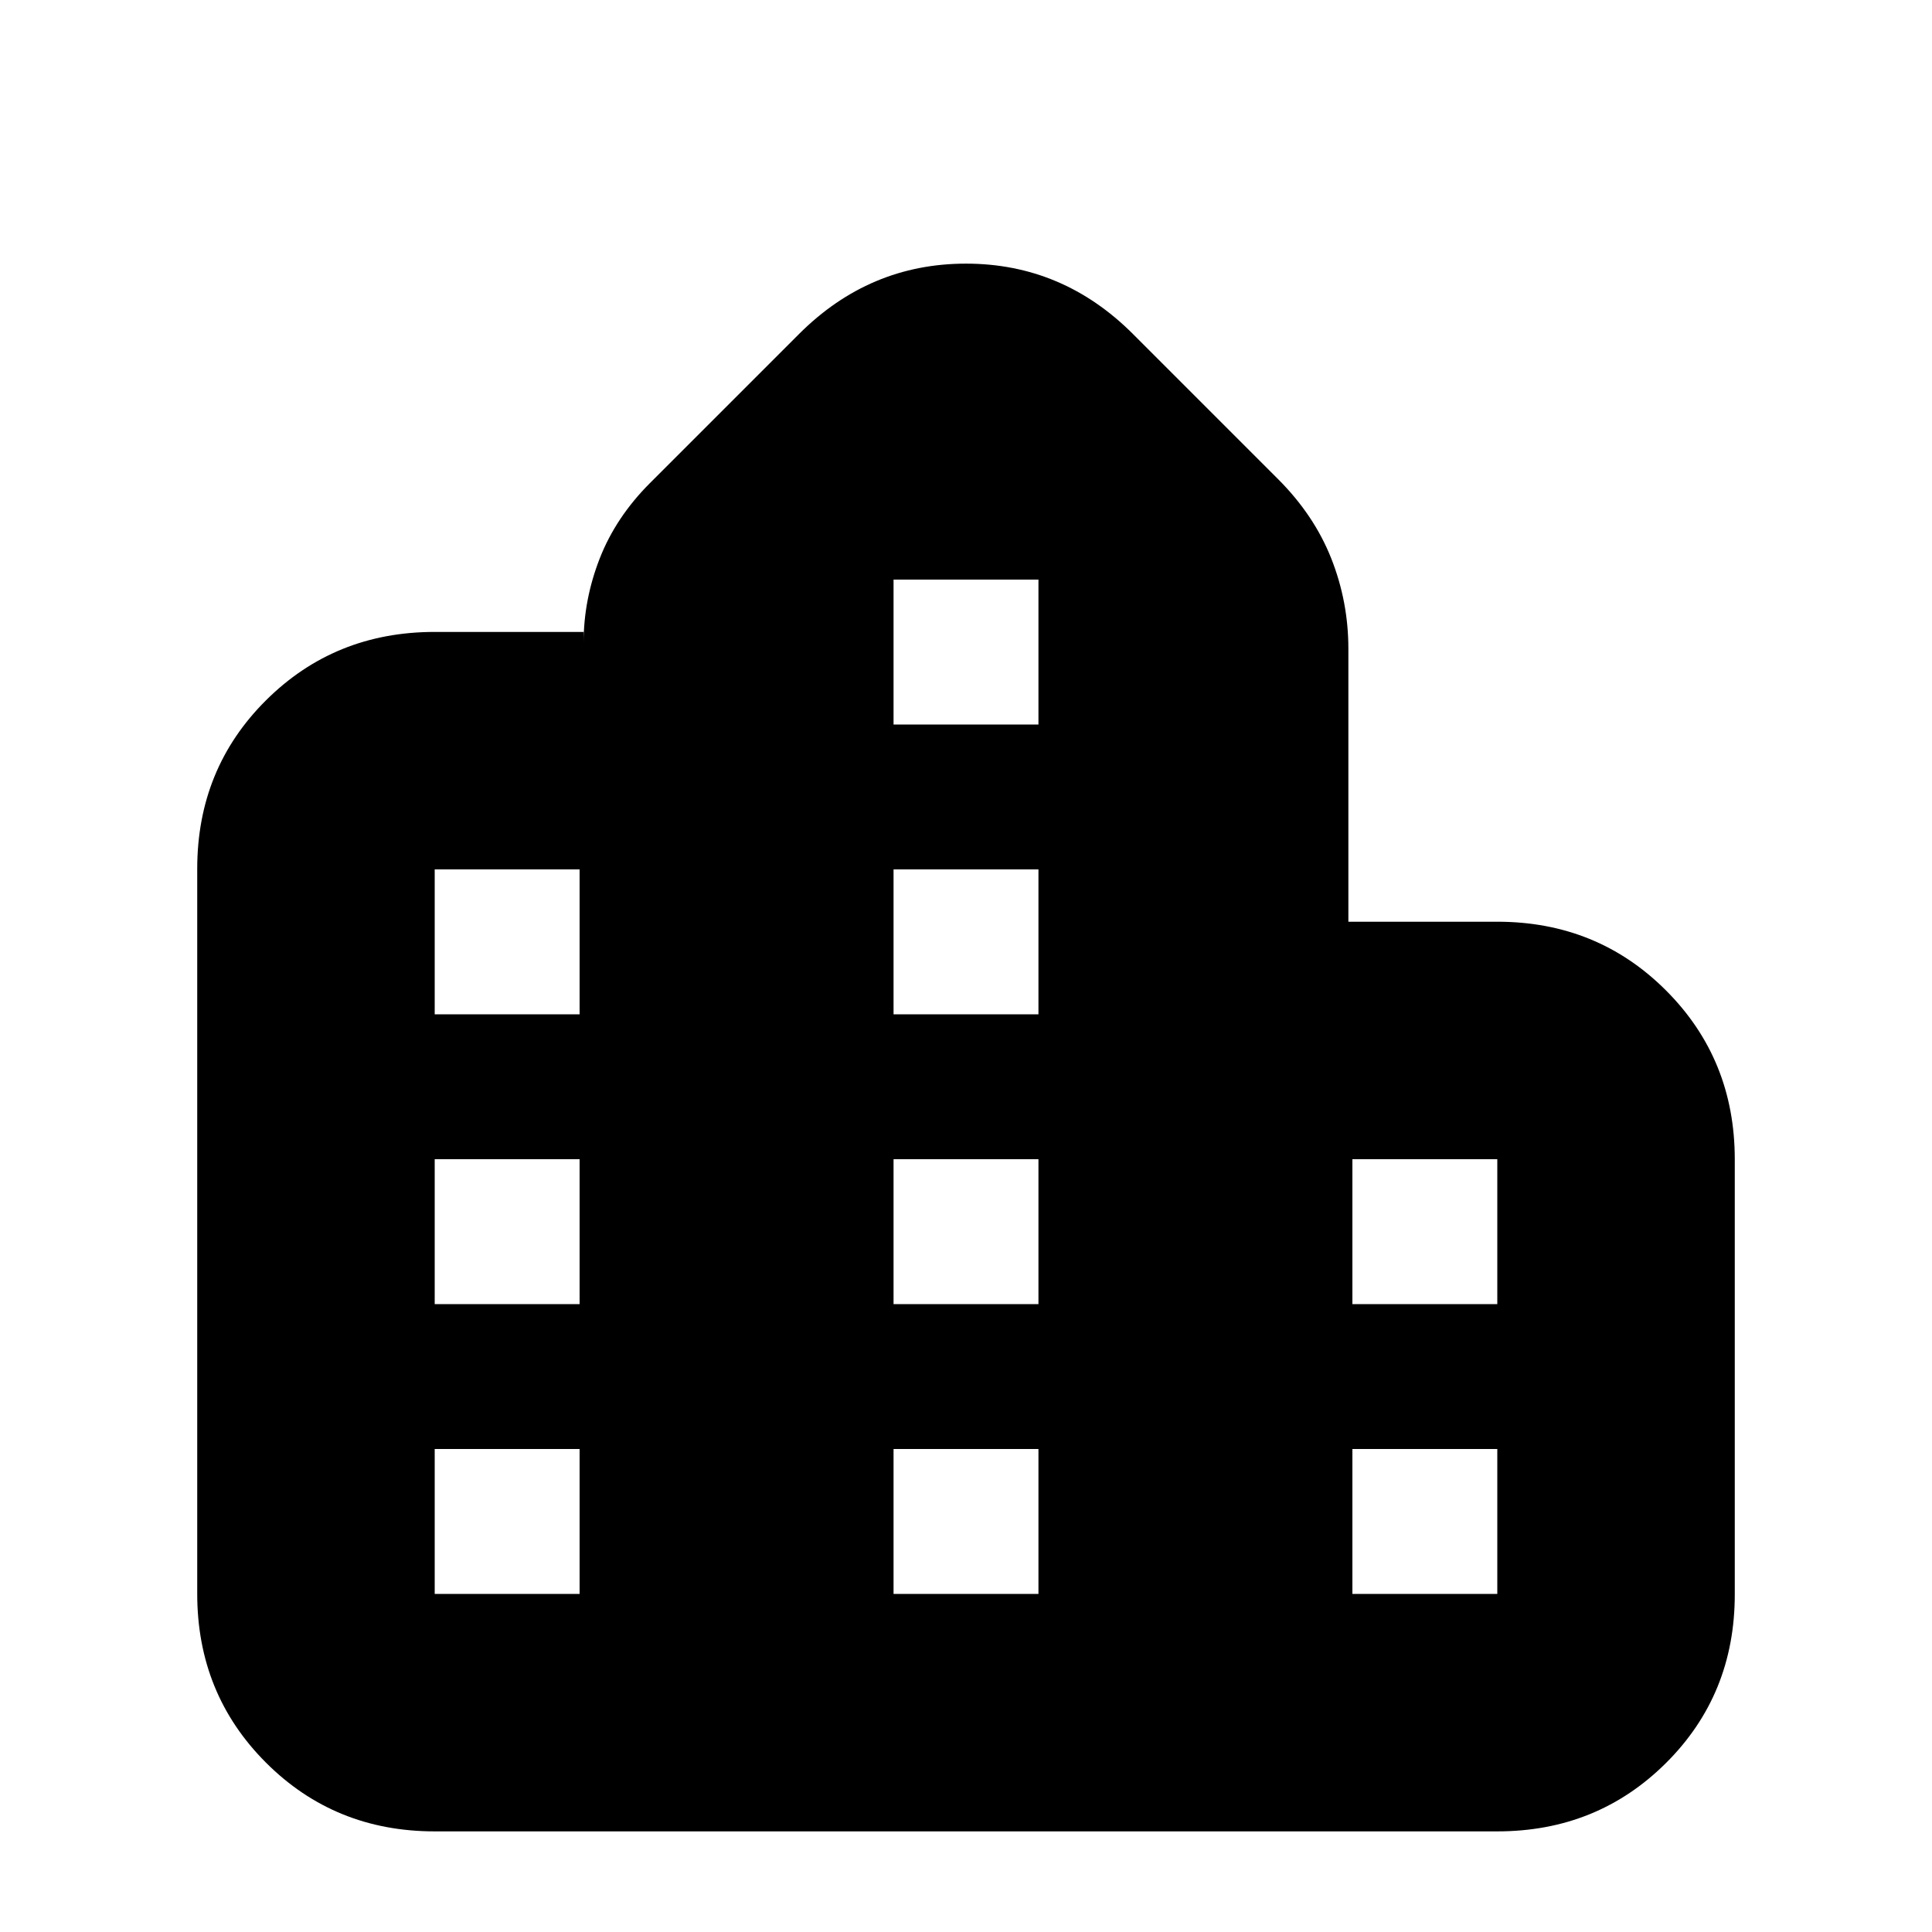 <svg xmlns="http://www.w3.org/2000/svg" height="20" viewBox="0 -960 960 960" width="20"><path d="M98-168.047v-360.234Q98-578 132.15-612q34.15-34 83.85-34h74v5.222q0-21.222 8-41.722t25-37.5l74-74q35-35 83-35t83 35l72 72q18 18 26.5 39.504 8.5 21.504 8.5 44.853V-502h74q49.7 0 83.85 34.17Q862-433.66 862-383.932v216.204Q862-118 827.85-84 793.7-50 744-50H216q-49.7 0-83.85-34.164Q98-118.327 98-168.047ZM216-168h72v-72h-72v72Zm0-144h72v-72h-72v72Zm0-144h72v-72h-72v72Zm228 288h72v-72h-72v72Zm0-144h72v-72h-72v72Zm0-144h72v-72h-72v72Zm0-144h72v-72h-72v72Zm228 432h72v-72h-72v72Zm0-144h72v-72h-72v72Z"/></svg>